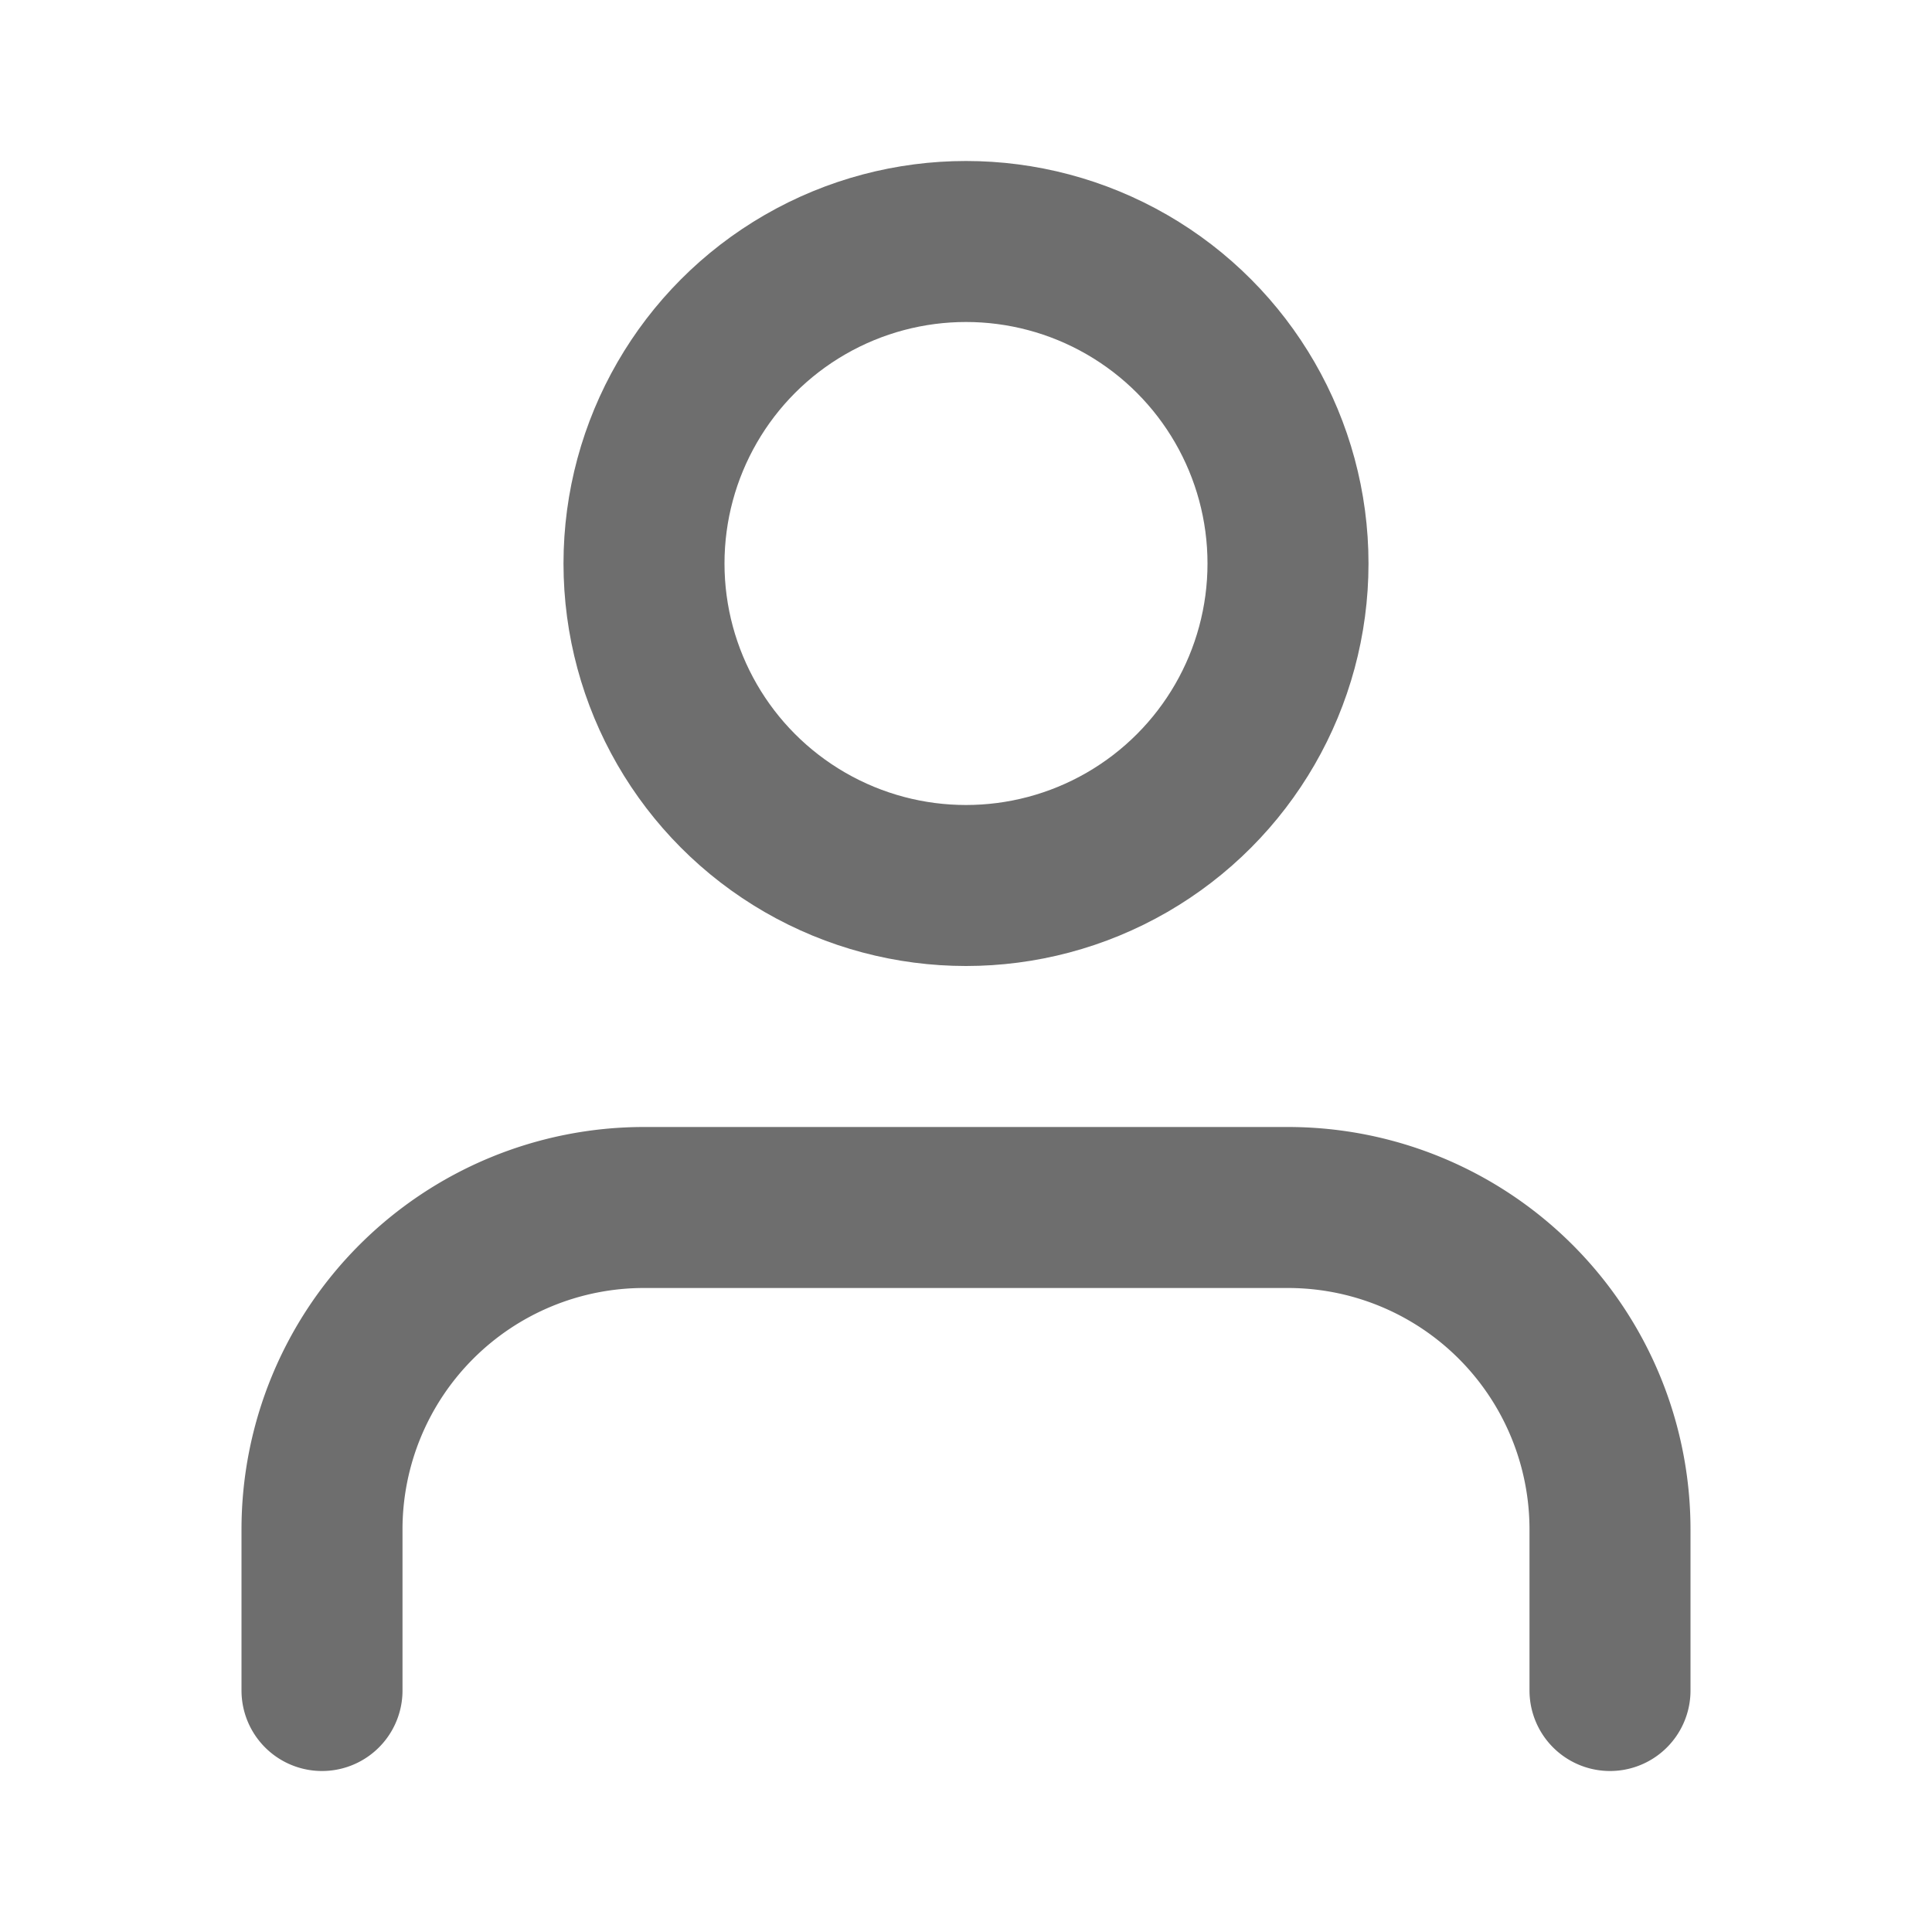 <svg xmlns="http://www.w3.org/2000/svg" width="24" height="24" viewBox="0 0 24 24" fill="none" stroke="rgb(110, 110, 110)" stroke-width="2" stroke-linecap="round" stroke-linejoin="round" class="feather feather-user"><path d="M20 21v-2a4 4 0 0 0-4-4H8a4 4 0 0 0-4 4v2"></path><circle cx="12" cy="7" r="4"></circle></svg>